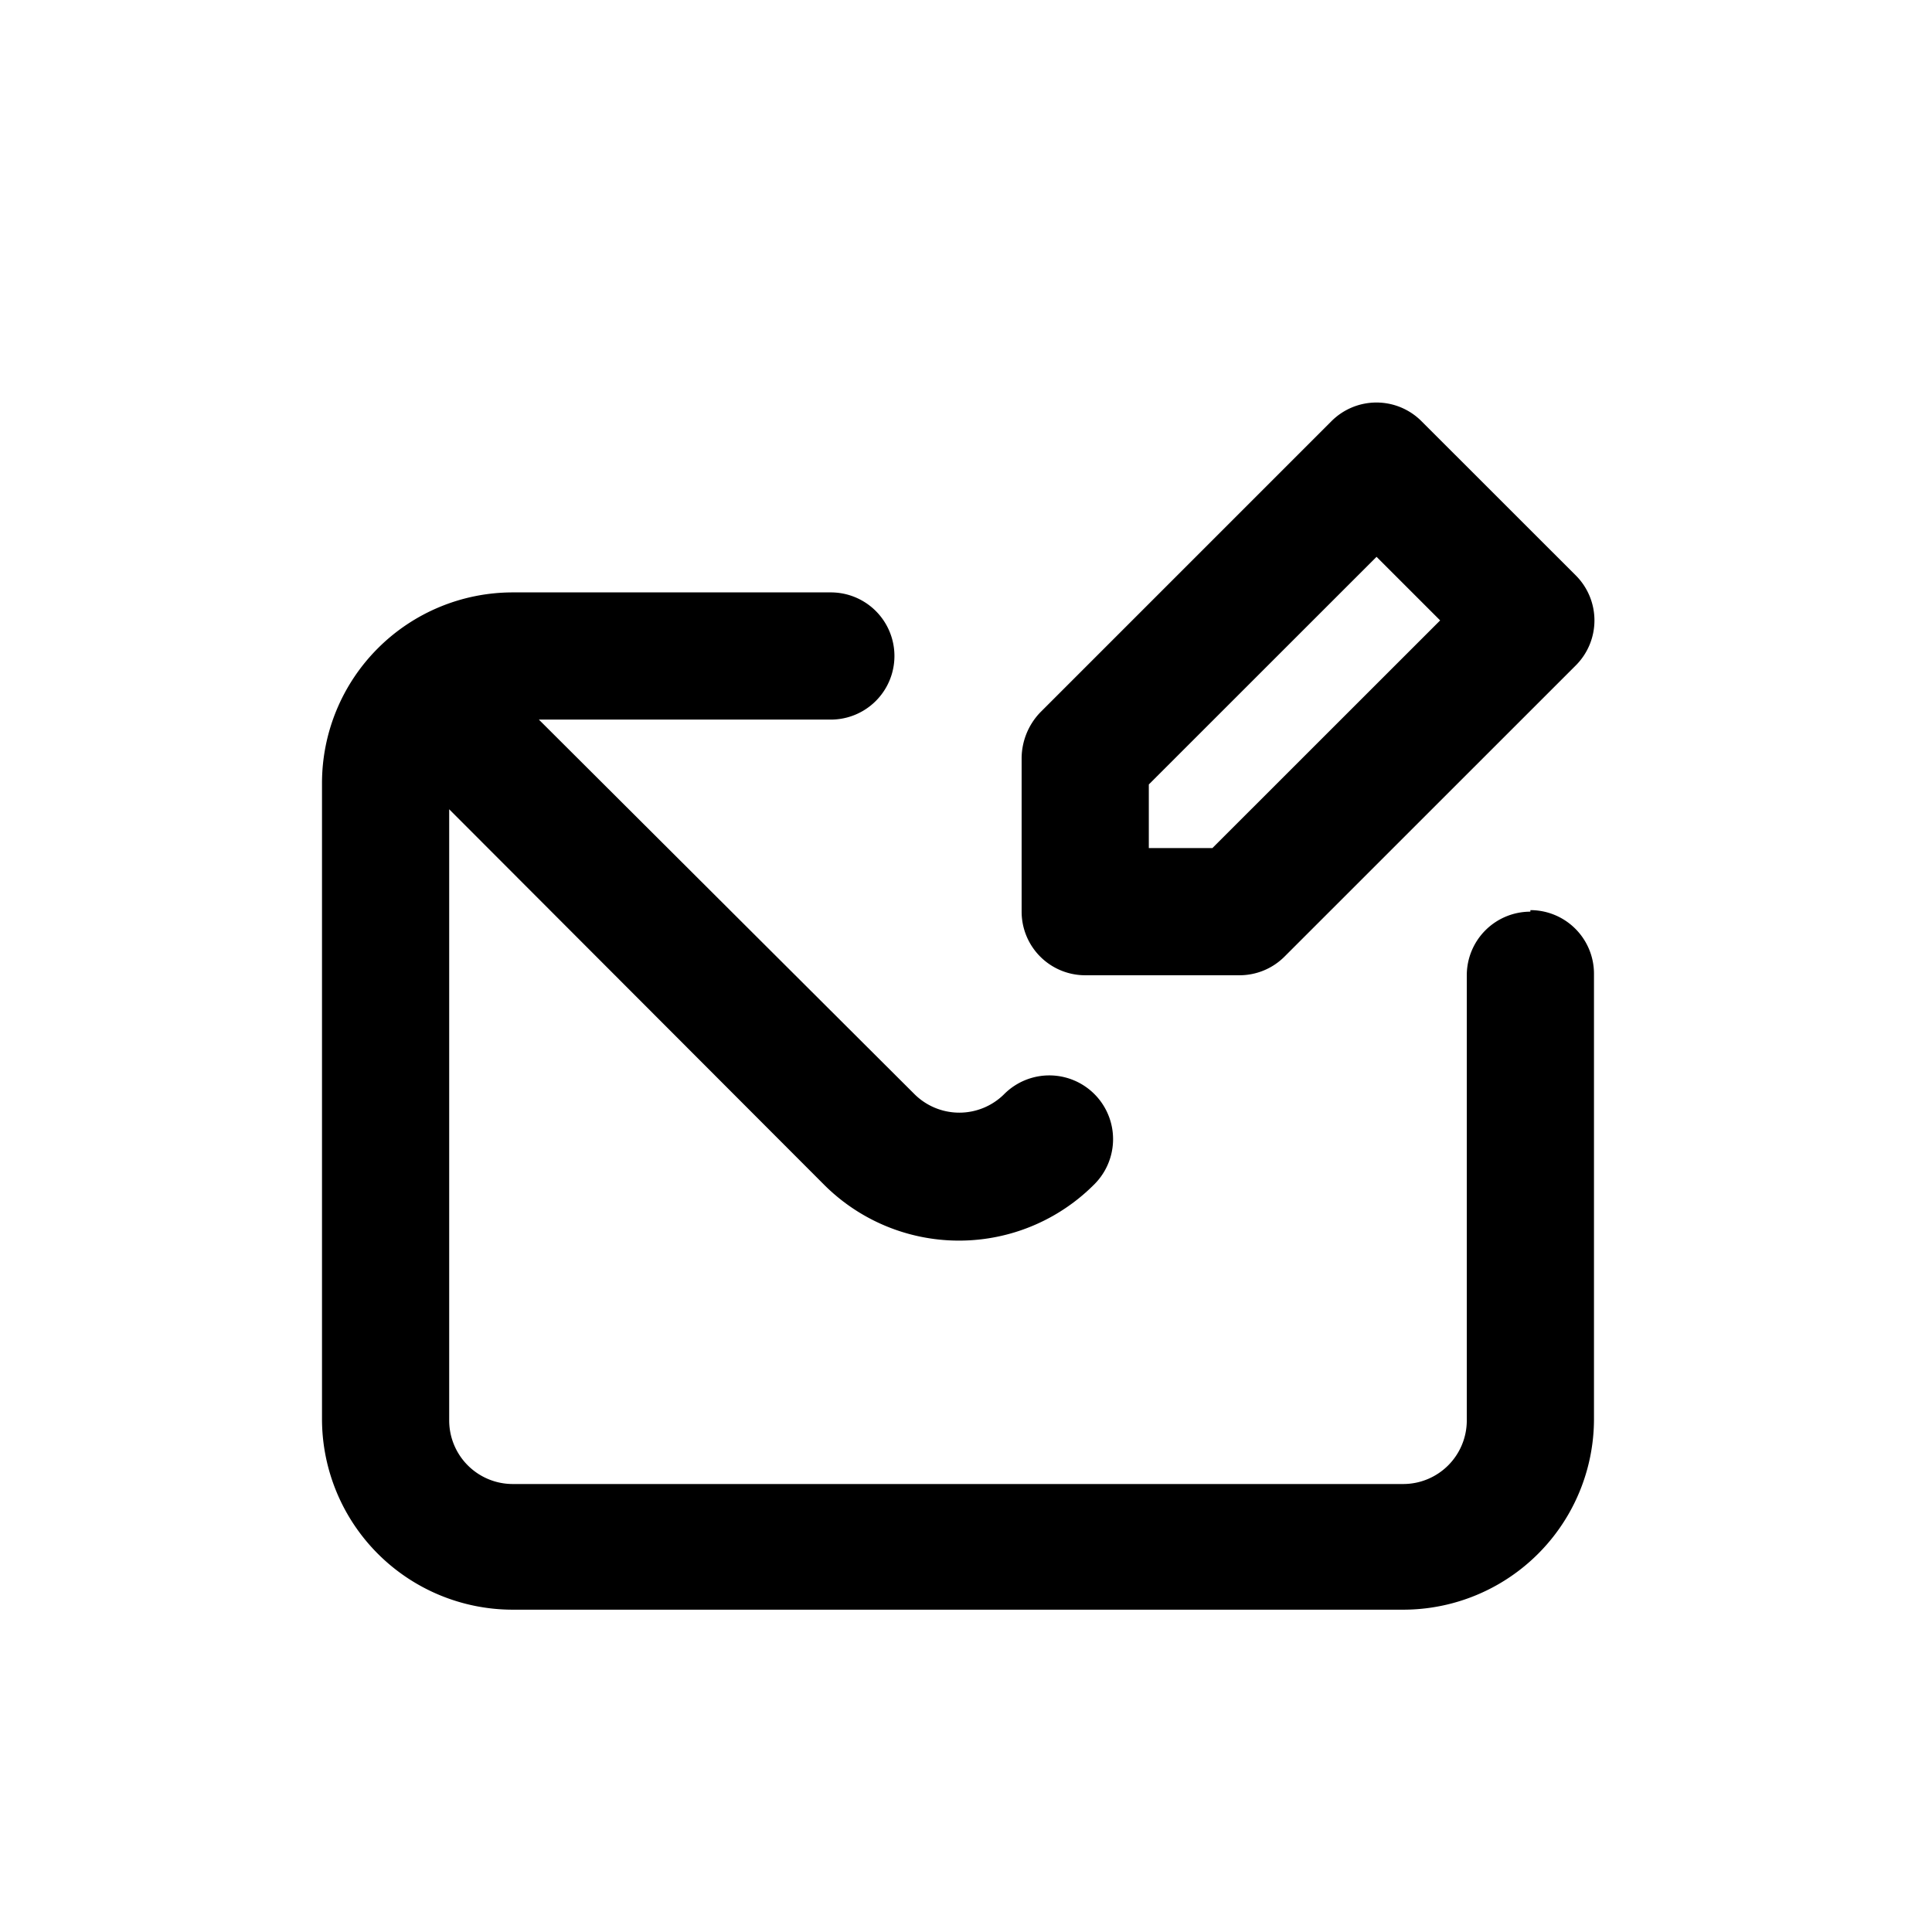 <svg id="Mail_edit" data-name="Mail edit" xmlns="http://www.w3.org/2000/svg" width="24" height="24" viewBox="0 0 24 24">
  <rect id="Shape" width="24" height="24"   opacity="0"/>
  <path id="envelope-edit" d="M11.481,9.619h1.912a.79.79,0,0,0,.561-.229l3.619-3.618a.79.79,0,0,0,0-1.122L15.66,2.738a.79.79,0,0,0-1.122,0L10.92,6.356a.83.83,0,0,0-.229.561V8.829A.79.79,0,0,0,11.481,9.619Zm.79-2.37L15.1,4.421l.79.79L13.061,8.039h-.79Zm4.74,1.58a.79.79,0,0,0-.79.79v5.53a.79.79,0,0,1-.79.79H4.37a.79.79,0,0,1-.79-.79V7.557l4.646,4.653a2.37,2.37,0,0,0,3.374,0A.791.791,0,1,0,10.47,11.1a.79.79,0,0,1-1.106,0L4.694,6.443H8.321a.79.79,0,1,0,0-1.58H4.37A2.37,2.37,0,0,0,2,7.233v7.9A2.37,2.37,0,0,0,4.37,17.5H15.431a2.37,2.37,0,0,0,2.37-2.37V9.6a.79.79,0,0,0-.79-.79Z" transform="translate(2 2.496)"  />
</svg>
